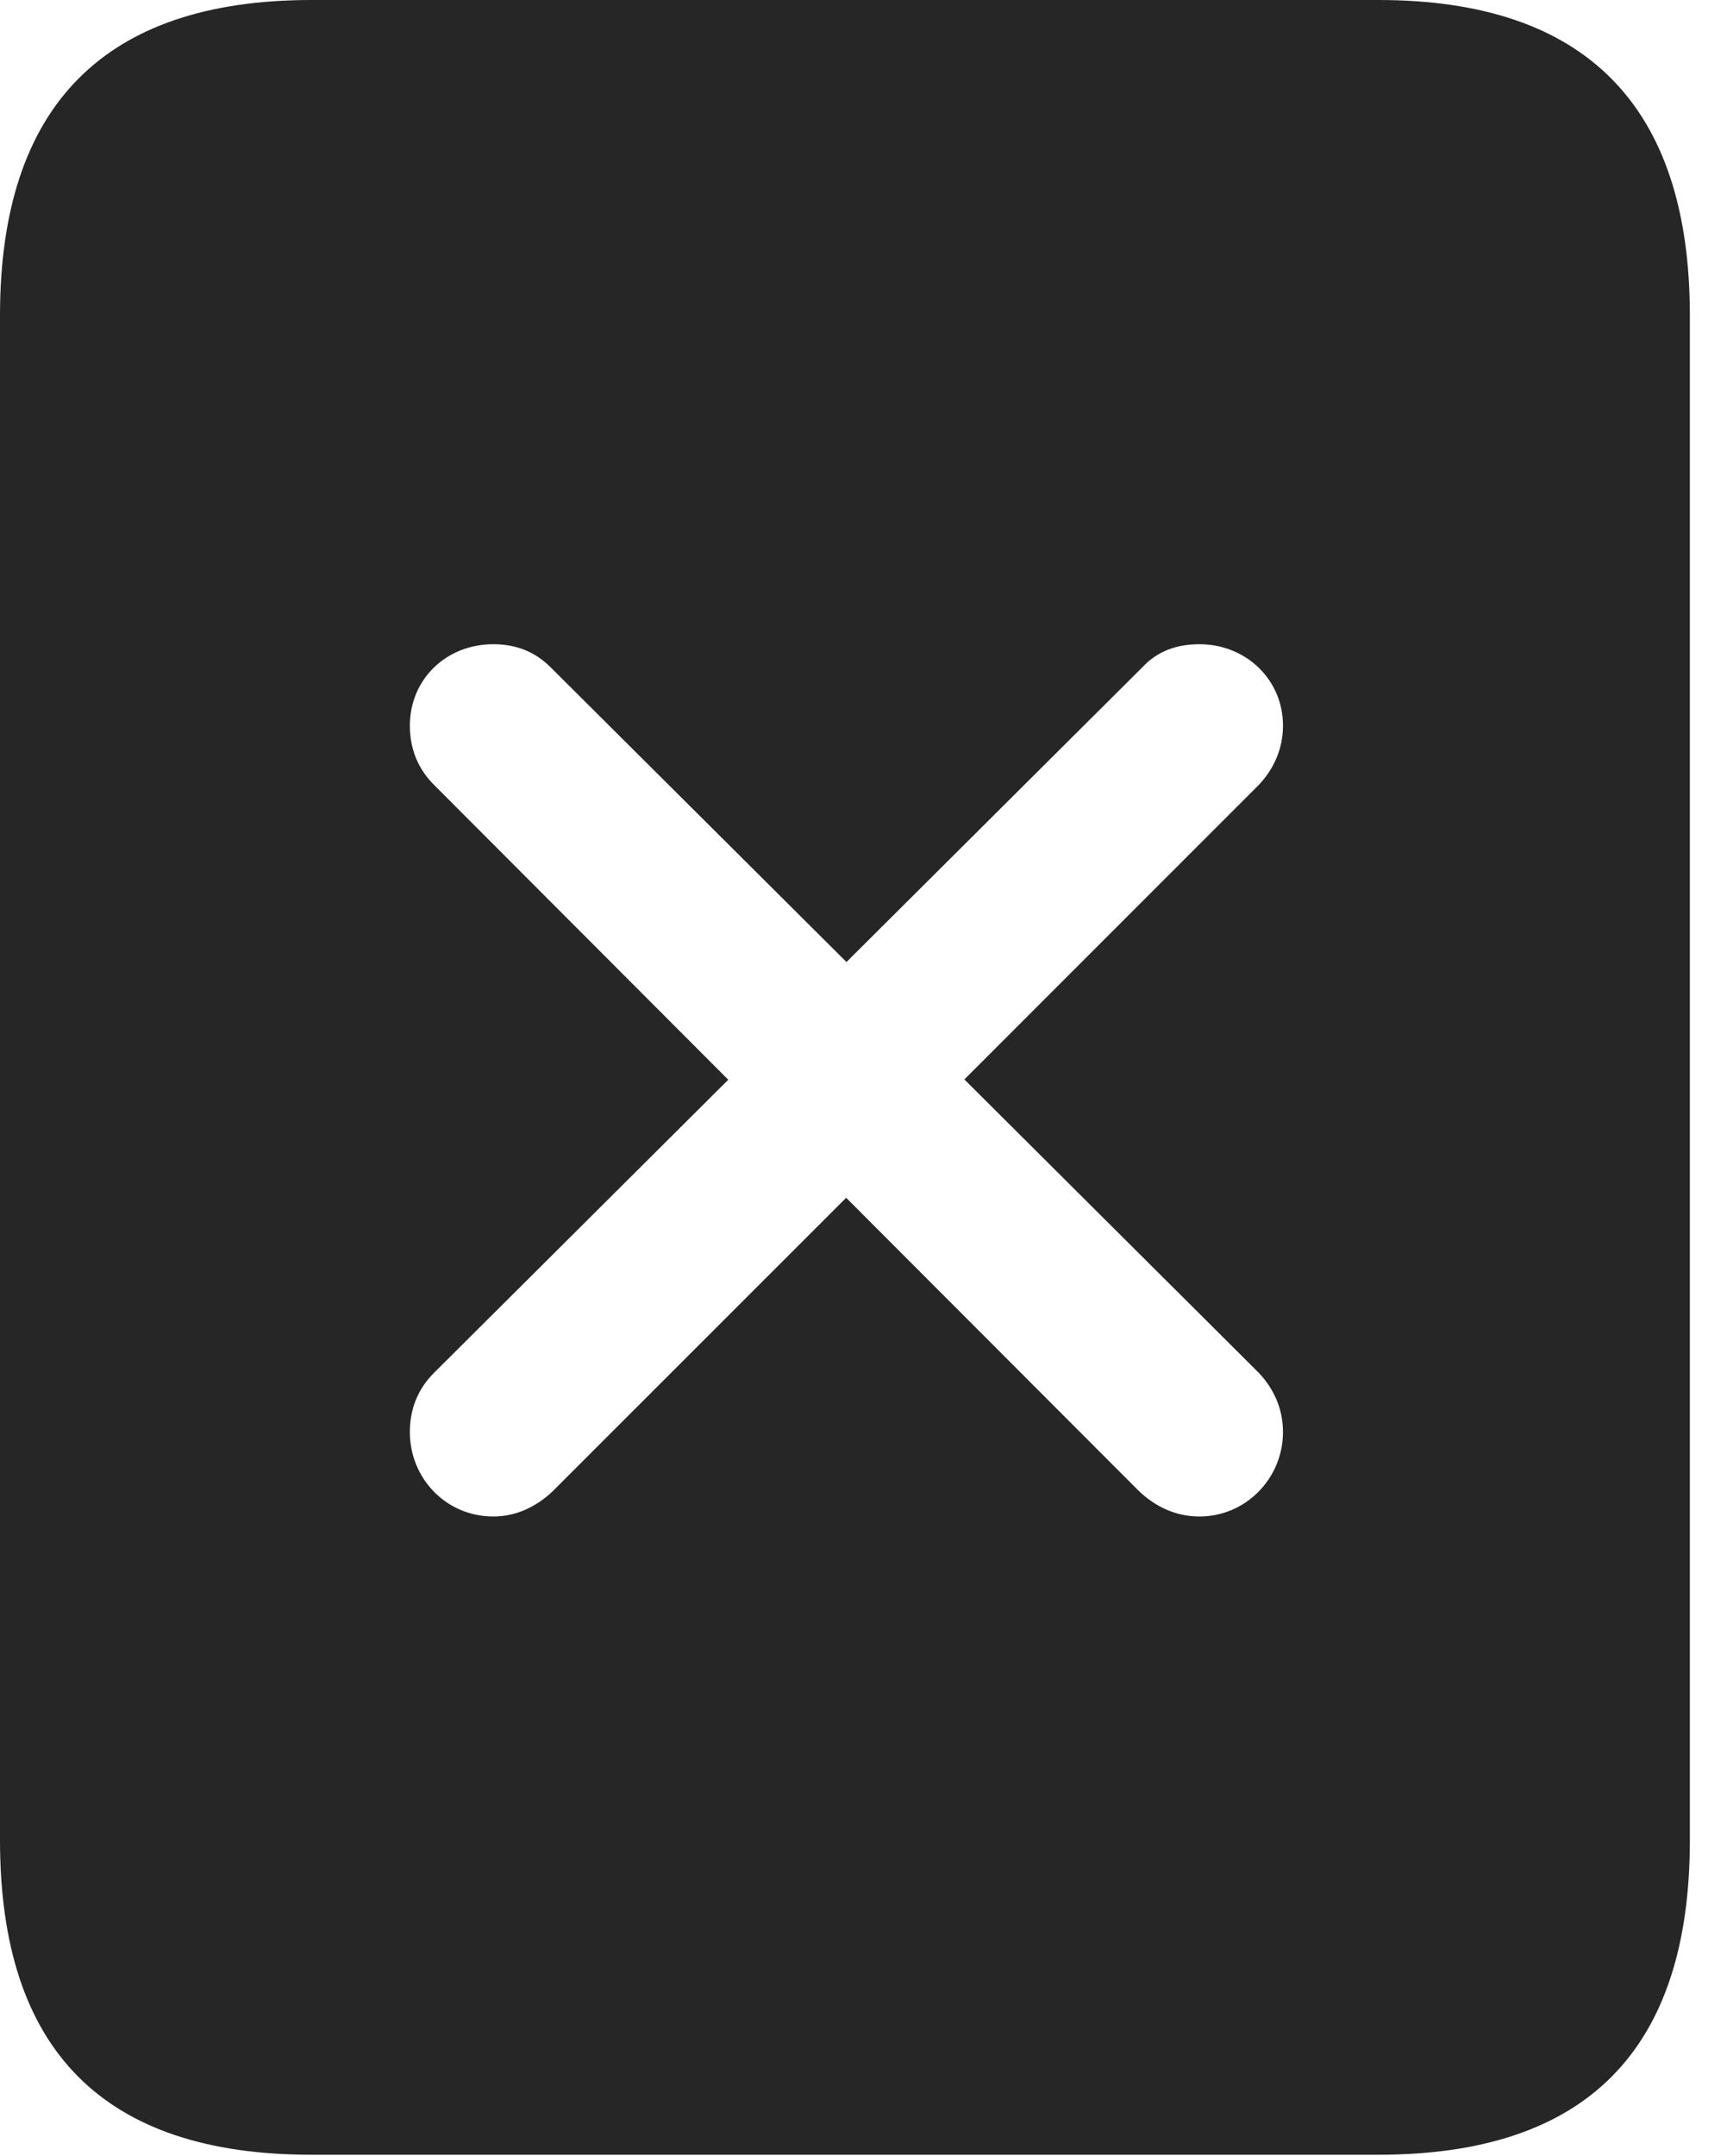 <?xml version="1.0" encoding="UTF-8"?>
<!--Generator: Apple Native CoreSVG 341-->
<!DOCTYPE svg
PUBLIC "-//W3C//DTD SVG 1.1//EN"
       "http://www.w3.org/Graphics/SVG/1.1/DTD/svg11.dtd">
<svg version="1.1" xmlns="http://www.w3.org/2000/svg" xmlns:xlink="http://www.w3.org/1999/xlink" viewBox="0 0 16.787 20.947">
 <g>
  <rect height="20.947" opacity="0" width="16.787" x="0" y="0"/>
  <path d="M16.426 3.066L16.426 17.881C16.426 19.922 15.42 20.938 13.398 20.938L3.027 20.938C1.006 20.938 0 19.922 0 17.881L0 3.066C0 1.035 1.006 0 3.027 0L13.398 0C15.42 0 16.426 1.035 16.426 3.066ZM11.104 6.484L8.228 9.348L5.352 6.484C5.195 6.328 5.01 6.26 4.795 6.26C4.336 6.26 3.984 6.602 3.984 7.051C3.984 7.275 4.062 7.471 4.219 7.627L7.079 10.492L4.219 13.34C4.062 13.496 3.984 13.691 3.984 13.916C3.984 14.365 4.336 14.736 4.795 14.736C5.02 14.736 5.215 14.639 5.371 14.492L8.225 11.639L11.074 14.492C11.23 14.639 11.426 14.736 11.66 14.736C12.109 14.736 12.471 14.365 12.471 13.916C12.471 13.691 12.383 13.496 12.236 13.34L9.374 10.489L12.236 7.627C12.383 7.471 12.471 7.275 12.471 7.051C12.471 6.602 12.109 6.26 11.66 6.26C11.435 6.26 11.25 6.328 11.104 6.484Z" fill="black" fill-opacity="0.85"/>
 </g>
</svg>
